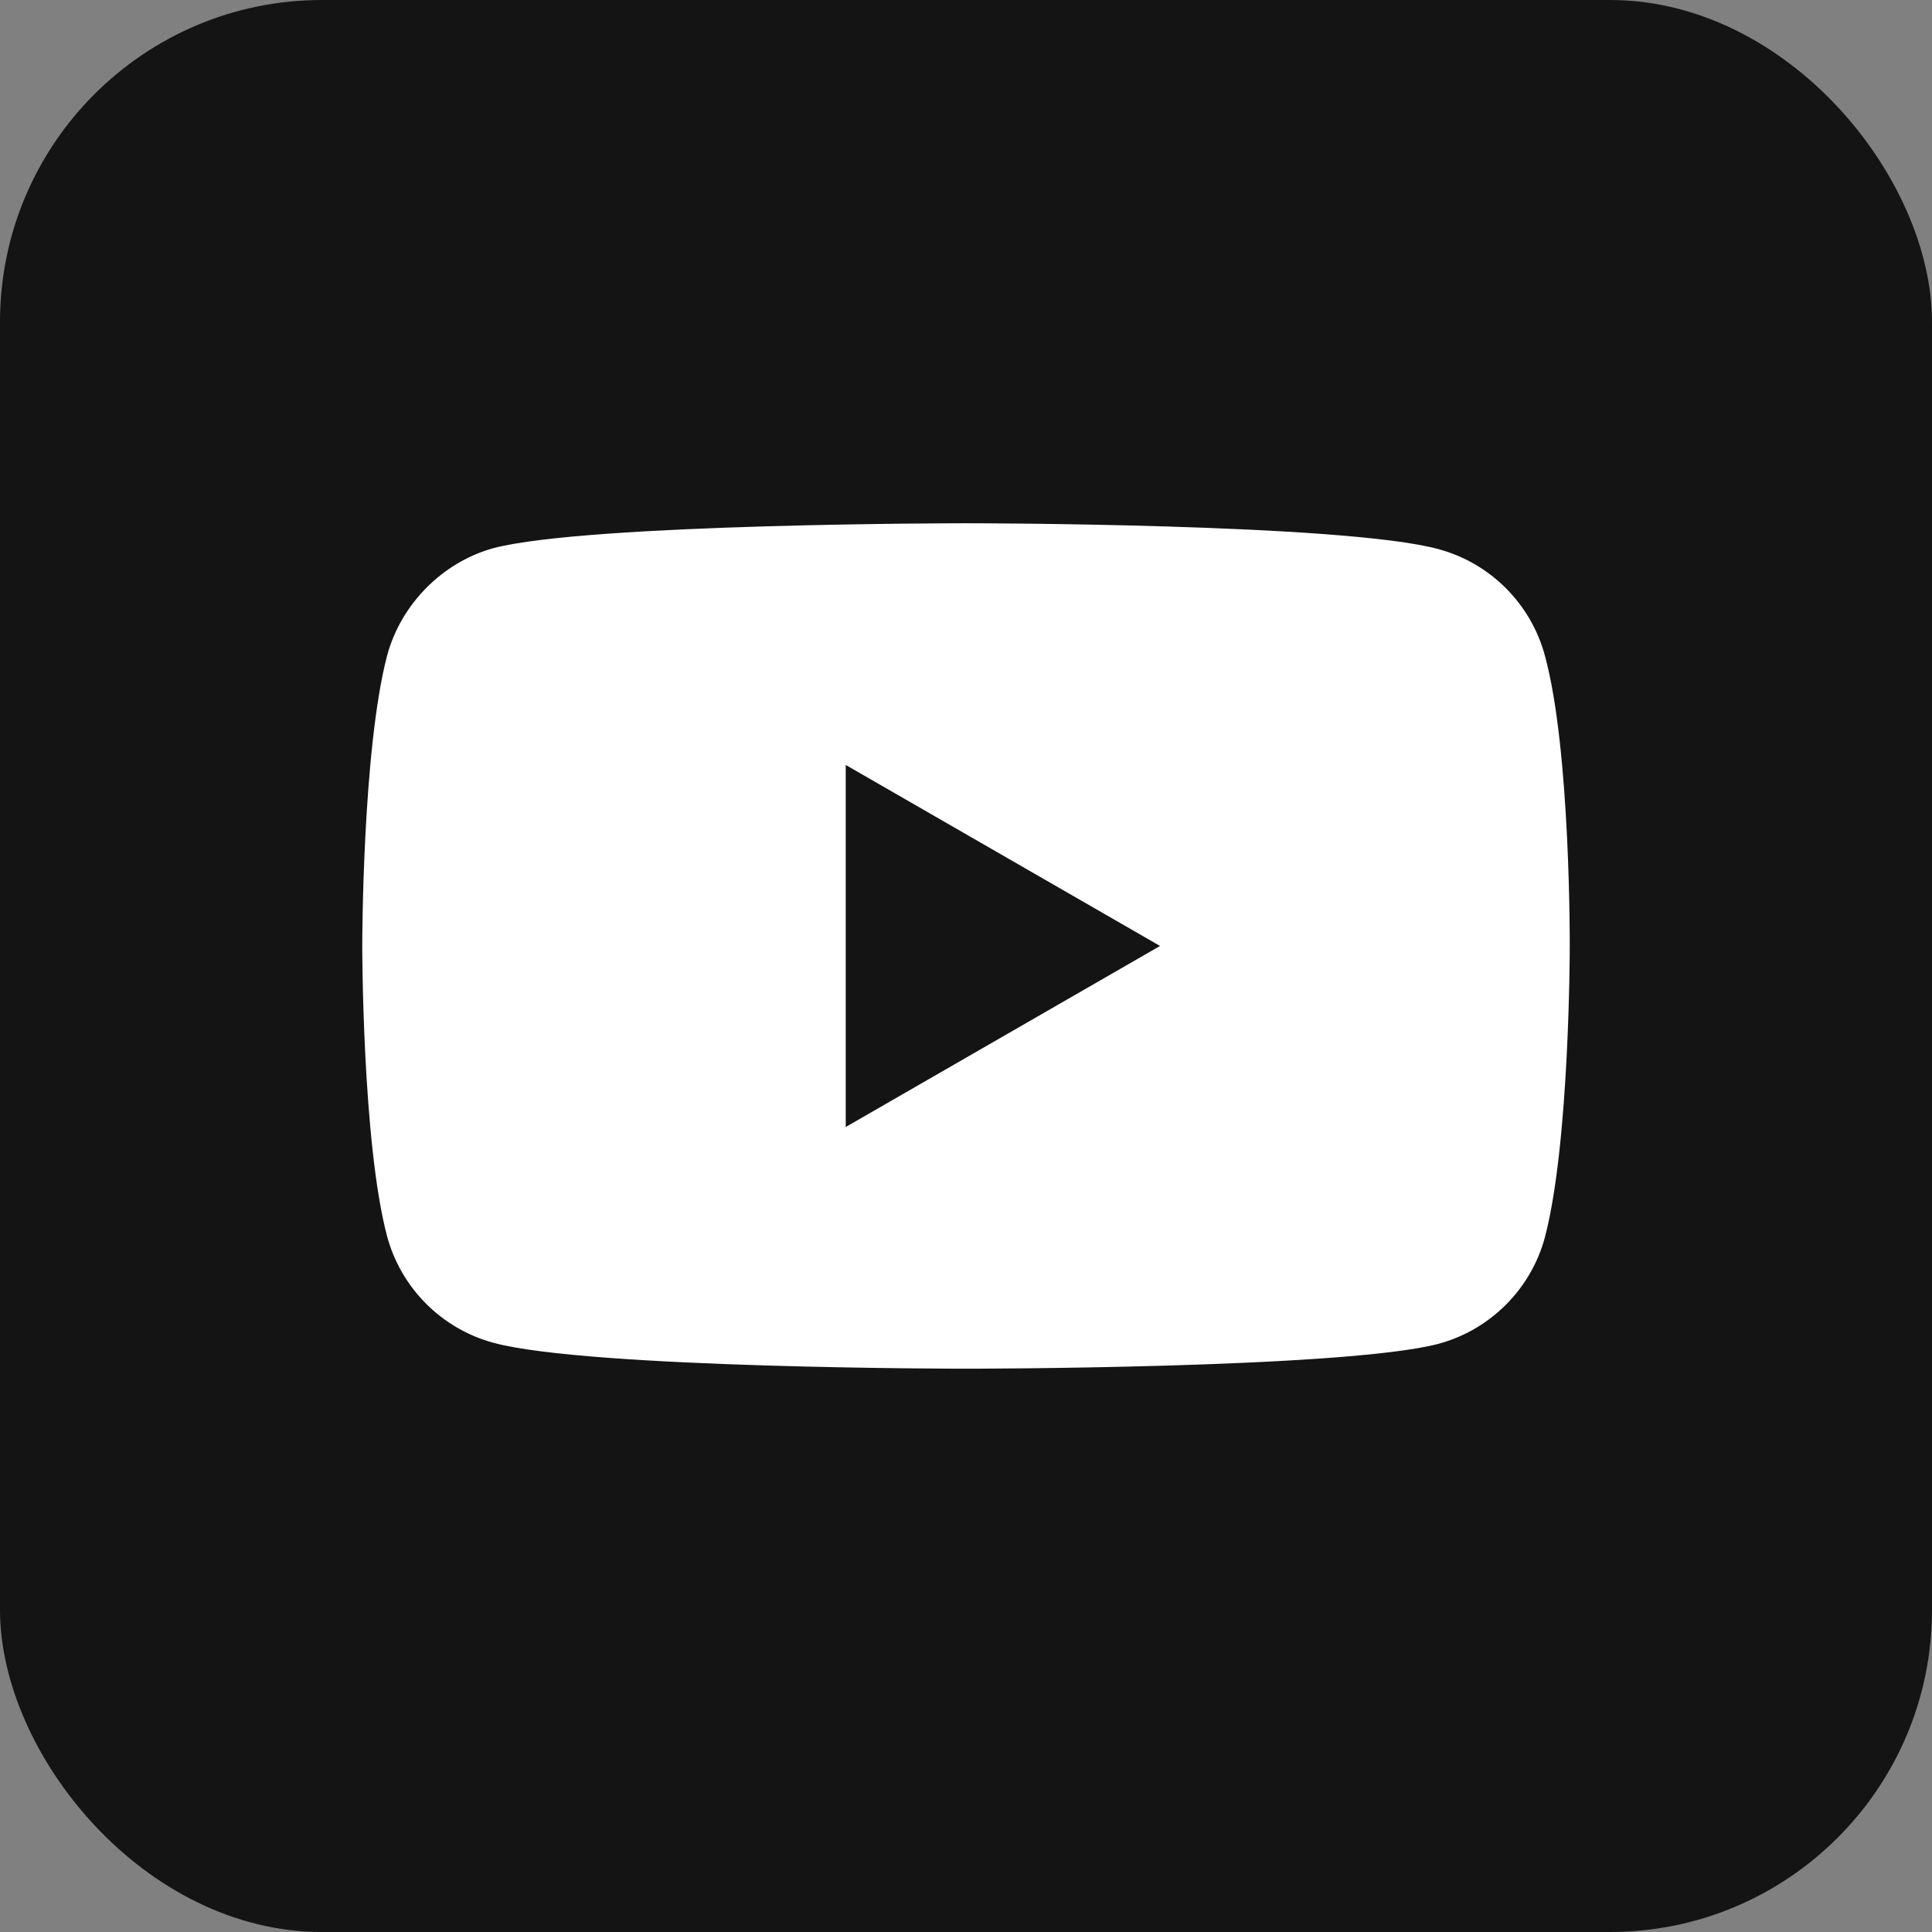 <svg width="48" height="48" viewBox="0 0 48 48" fill="none" xmlns="http://www.w3.org/2000/svg">
<rect x="0" y="0" width="48" height="48" fill="#808080" stroke="none"/>
<rect width="48" height="48" rx="8" fill="#141414"/>
<path fill-rule="evenodd" clip-rule="evenodd" d="M35.738 13.643C37.023 13.988 38.036 15.002 38.382 16.287C39.025 18.634 39 23.527 39 23.527C39 23.527 39 28.395 38.382 30.743C38.036 32.028 37.023 33.041 35.738 33.387C33.39 34.005 24 34.005 24 34.005C24 34.005 14.634 34.005 12.262 33.362C10.977 33.016 9.964 32.003 9.618 30.718C9 28.395 9 23.502 9 23.502C9 23.502 9 18.634 9.618 16.287C9.964 15.002 11.002 13.964 12.262 13.618C14.61 13 24 13 24 13C24 13 33.39 13 35.738 13.643ZM28.821 23.502L21.012 28V19.005L28.821 23.502Z" fill="white"/>
</svg>
